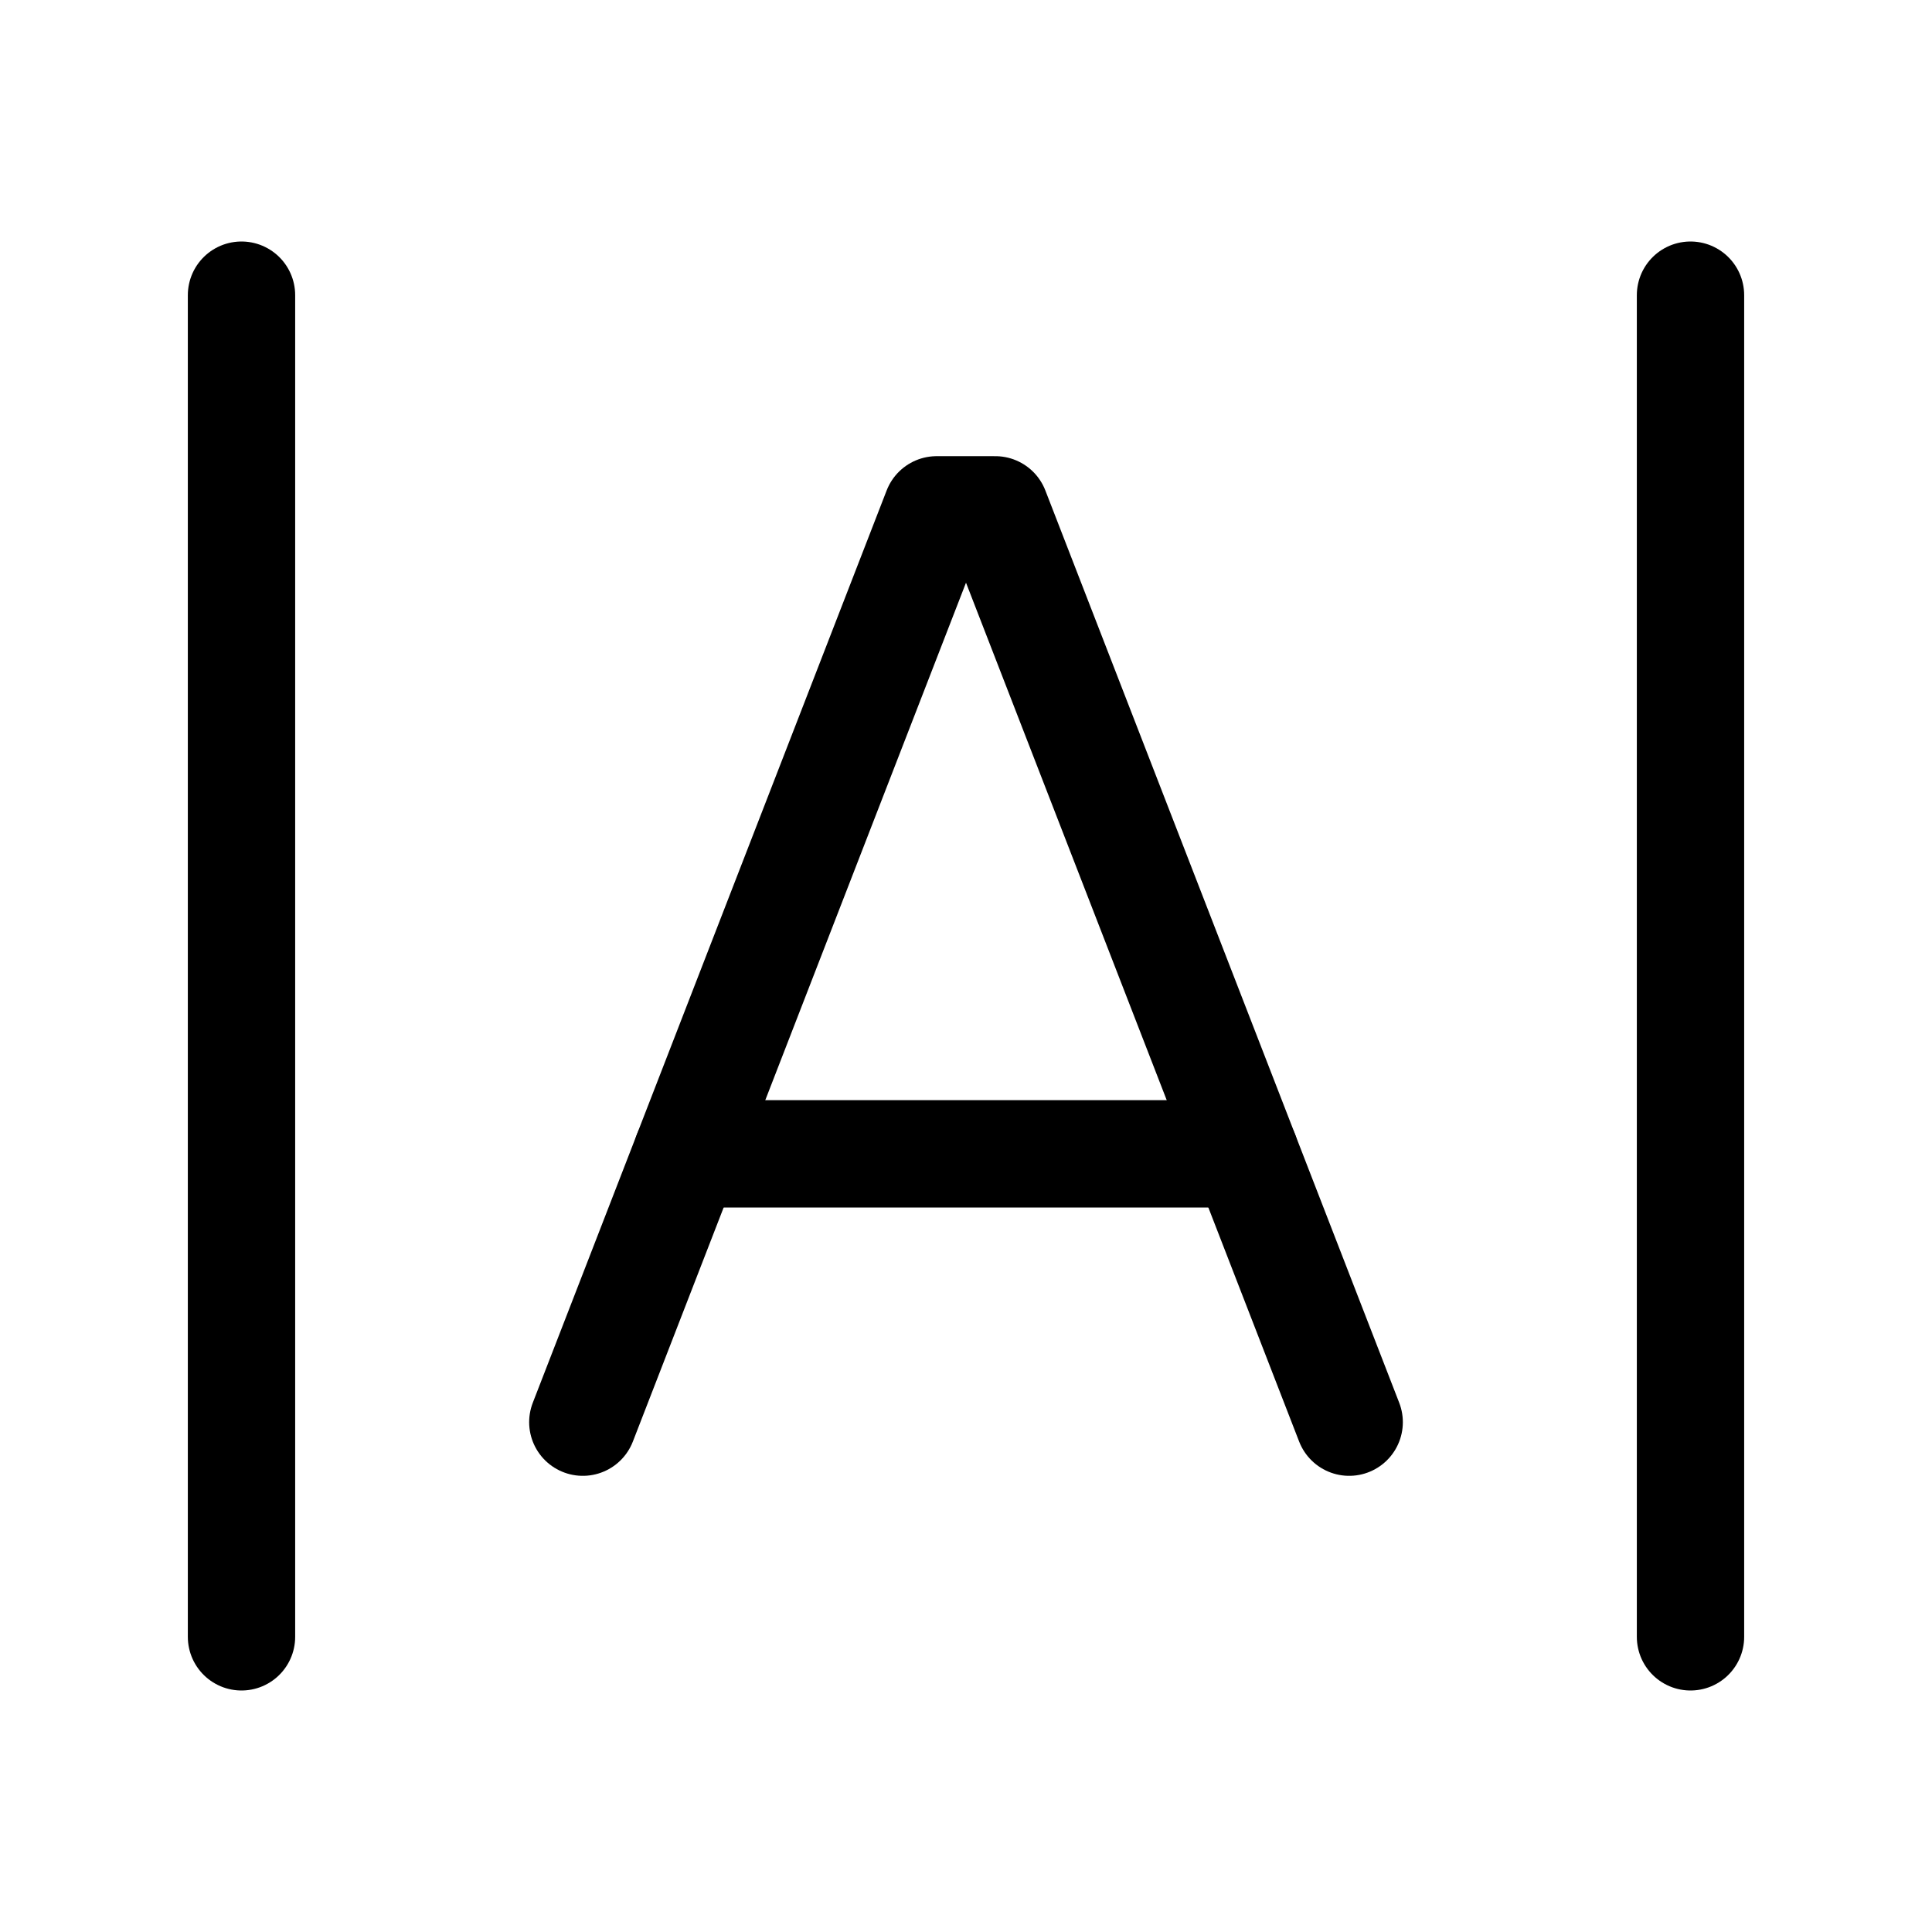<svg xmlns="http://www.w3.org/2000/svg" height="18" width="18" viewBox="0 0 18 18"><title>letter spacing</title><g fill="none" stroke="currentColor" class="nc-icon-wrapper"><polyline points="12.57 13.25 9.273 4.75 8.727 4.75 5.43 13.25" stroke-linecap="round" stroke-linejoin="round"></polyline><line x1="6.4" y1="10.75" x2="11.6" y2="10.75" stroke-linecap="round" stroke-linejoin="round"></line><line x1="15.75" y1="2.75" x2="15.75" y2="15.25" stroke-linecap="round" stroke-linejoin="round" stroke="currentColor"></line><line x1="2.25" y1="2.75" x2="2.25" y2="15.25" stroke-linecap="round" stroke-linejoin="round" stroke="currentColor"></line></g></svg>